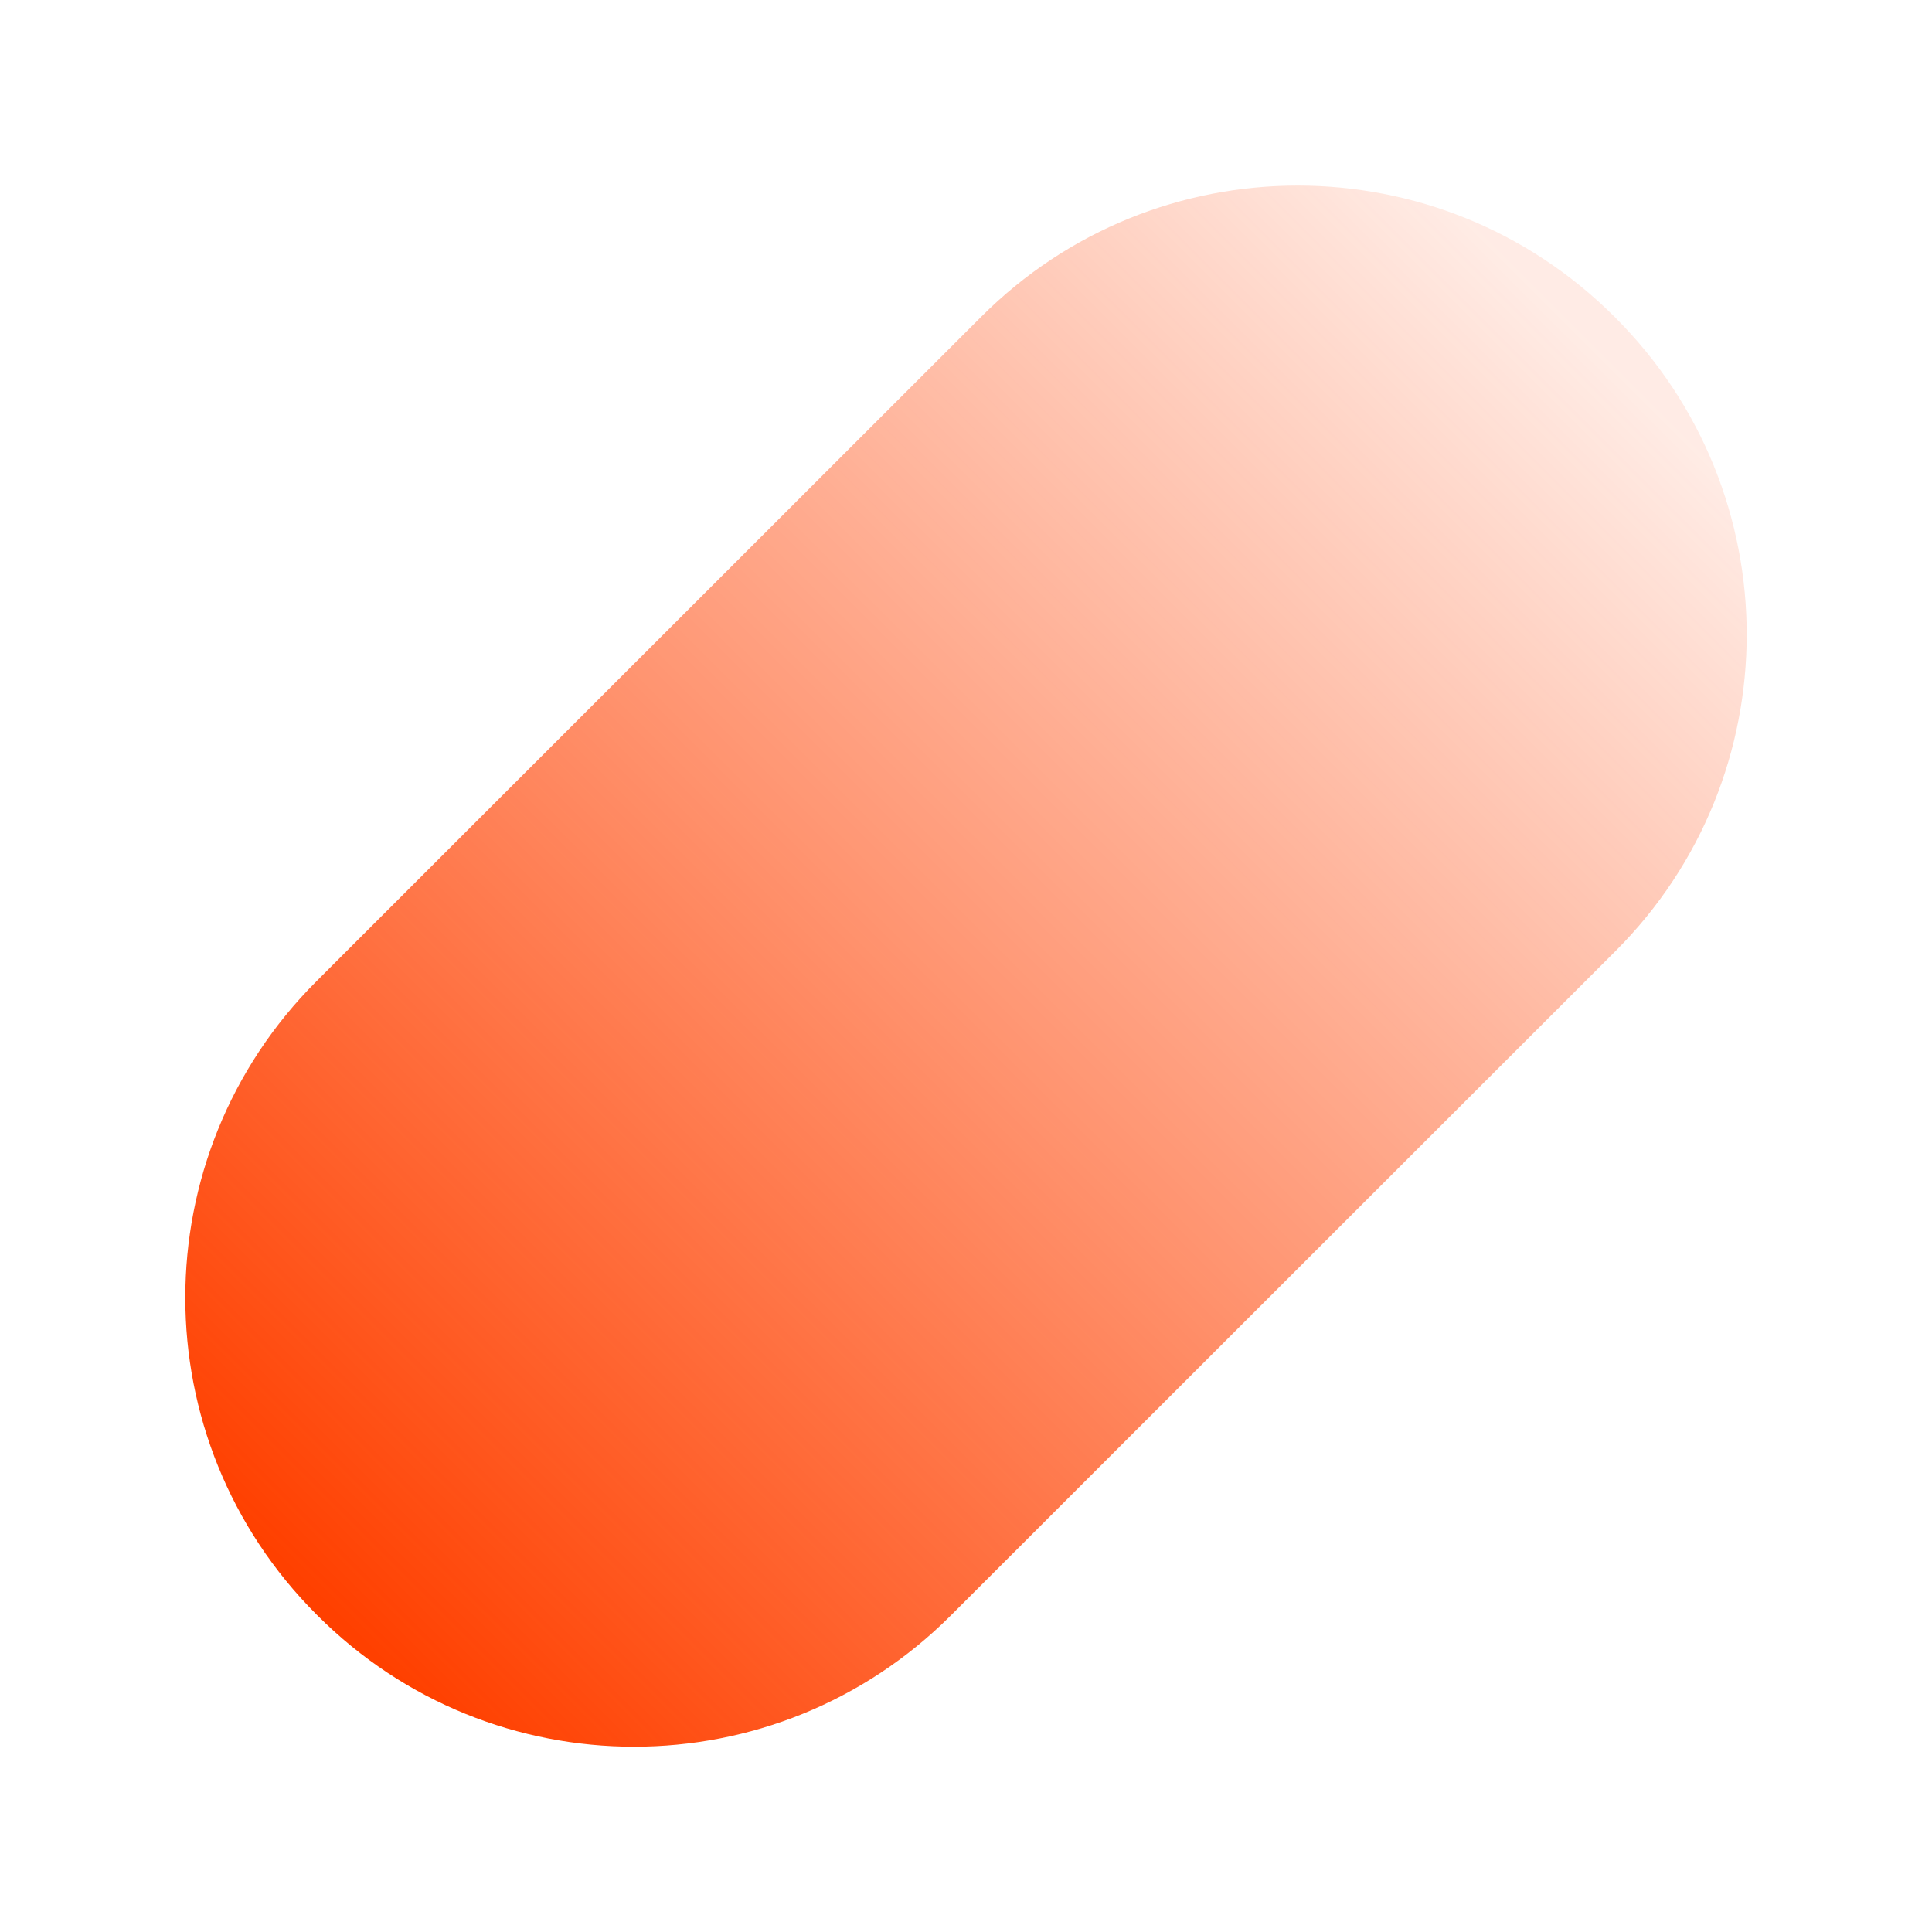 <?xml version="1.0" encoding="utf-8"?>
<!-- Generator: Adobe Illustrator 25.2.3, SVG Export Plug-In . SVG Version: 6.00 Build 0)  -->
<svg version="1.1" id="Layer_1" xmlns="http://www.w3.org/2000/svg" xmlns:xlink="http://www.w3.org/1999/xlink" x="0px" y="0px"
	 viewBox="0 0 703 703" style="enable-background:new 0 0 703 703;" xml:space="preserve">
<style type="text/css">
	.st0{fill:url(#Rectangle_8_1_);}
</style>
<linearGradient id="Rectangle_8_1_" gradientUnits="userSpaceOnUse" x1="46.493" y1="748.906" x2="46.493" y2="747.906" gradientTransform="matrix(230.778 230.778 472.247 -472.247 -363810.438 343054.156)">
	<stop  offset="0" style="stop-color:#FF4000;stop-opacity:0.1"/>
	<stop  offset="1" style="stop-color:#FF4000"/>
</linearGradient>
<path id="Rectangle_8" class="st0" d="M587.5,115.3l0.3,0.3c63.7,63.7,63.7,166.9,0,230.5L346,587.8c-63.7,63.7-166.9,63.7-230.5,0
	l-0.3-0.3c-63.7-63.7-63.7-166.9,0-230.5L357,115.3C420.6,51.6,523.8,51.6,587.5,115.3z"/>
</svg>
